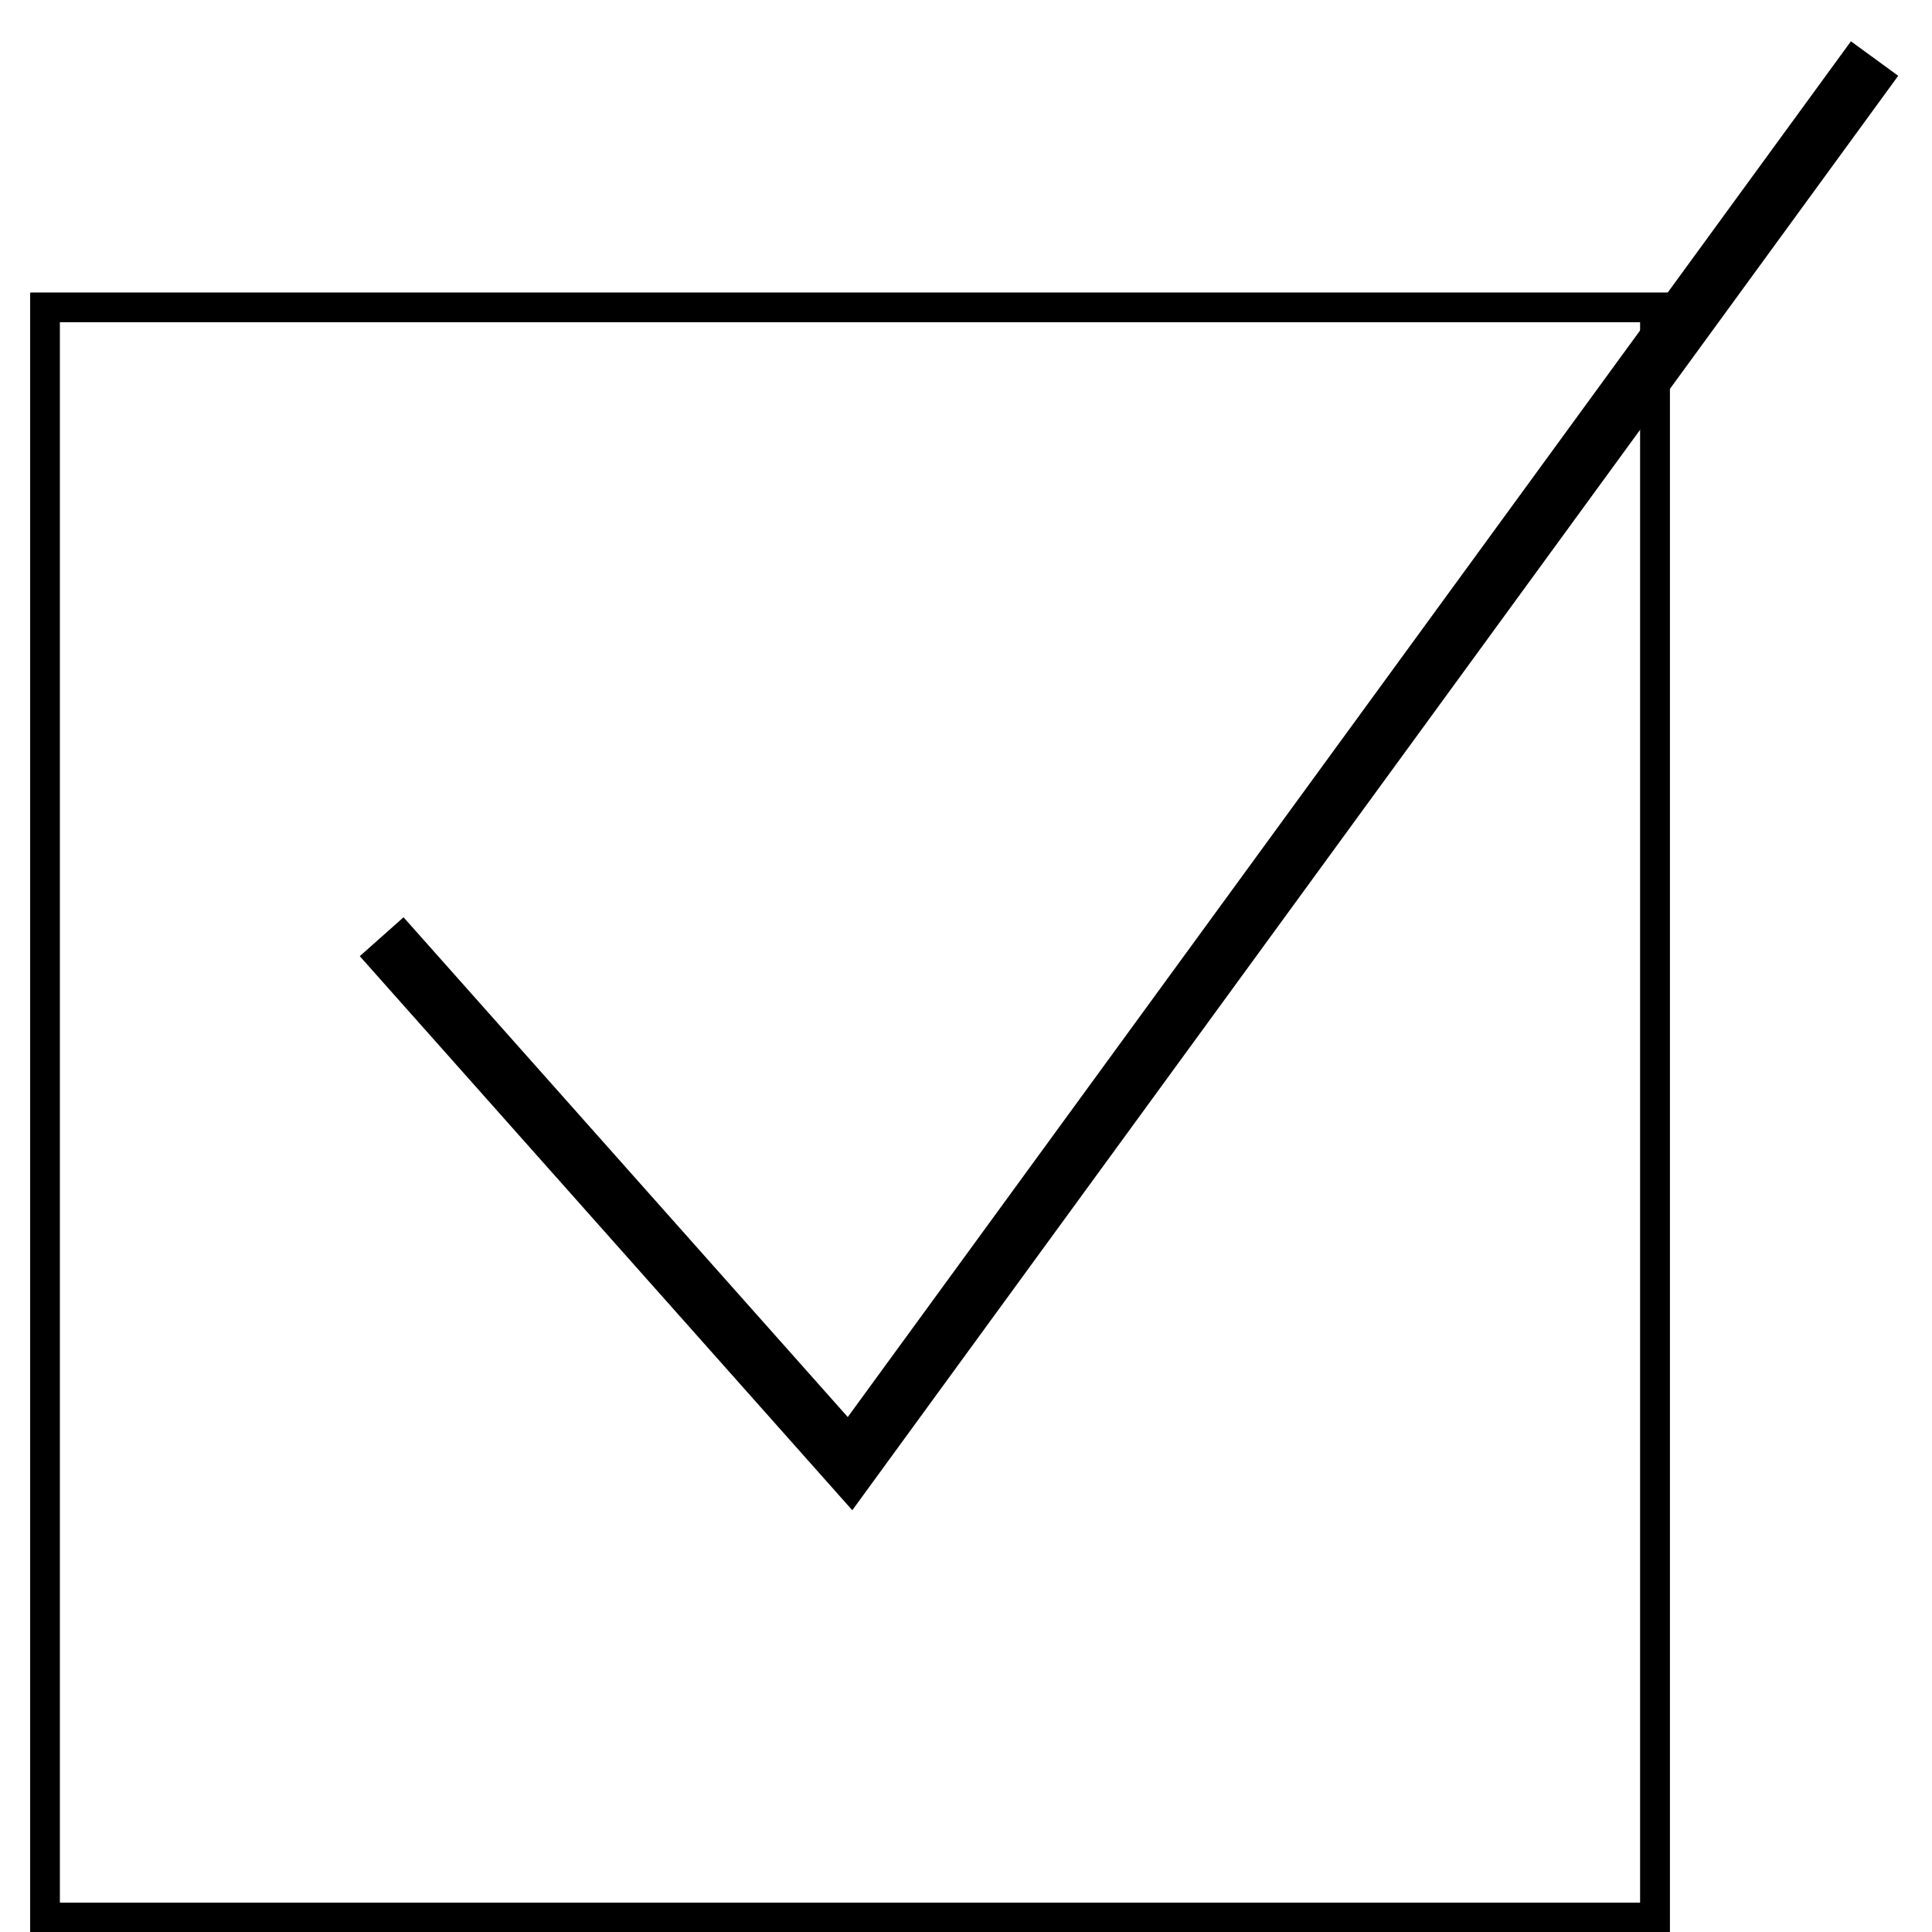 <svg xmlns="http://www.w3.org/2000/svg" width="33" height="33" viewBox="0 0 33 33" fill="none">
    <path d="M6.519 16L14.519 25L32.019 1" stroke="black"/>
    <rect x="0.769" y="5.25" width="27.5" height="27.5" stroke="black" stroke-width="0.5"/>
    <rect x="0.769" y="5.25" width="27.5" height="27.5" stroke="black" stroke-width="0.5"/>
    <rect x="0.769" y="5.25" width="27.5" height="27.5" stroke="black" stroke-width="0.5"/>
</svg>